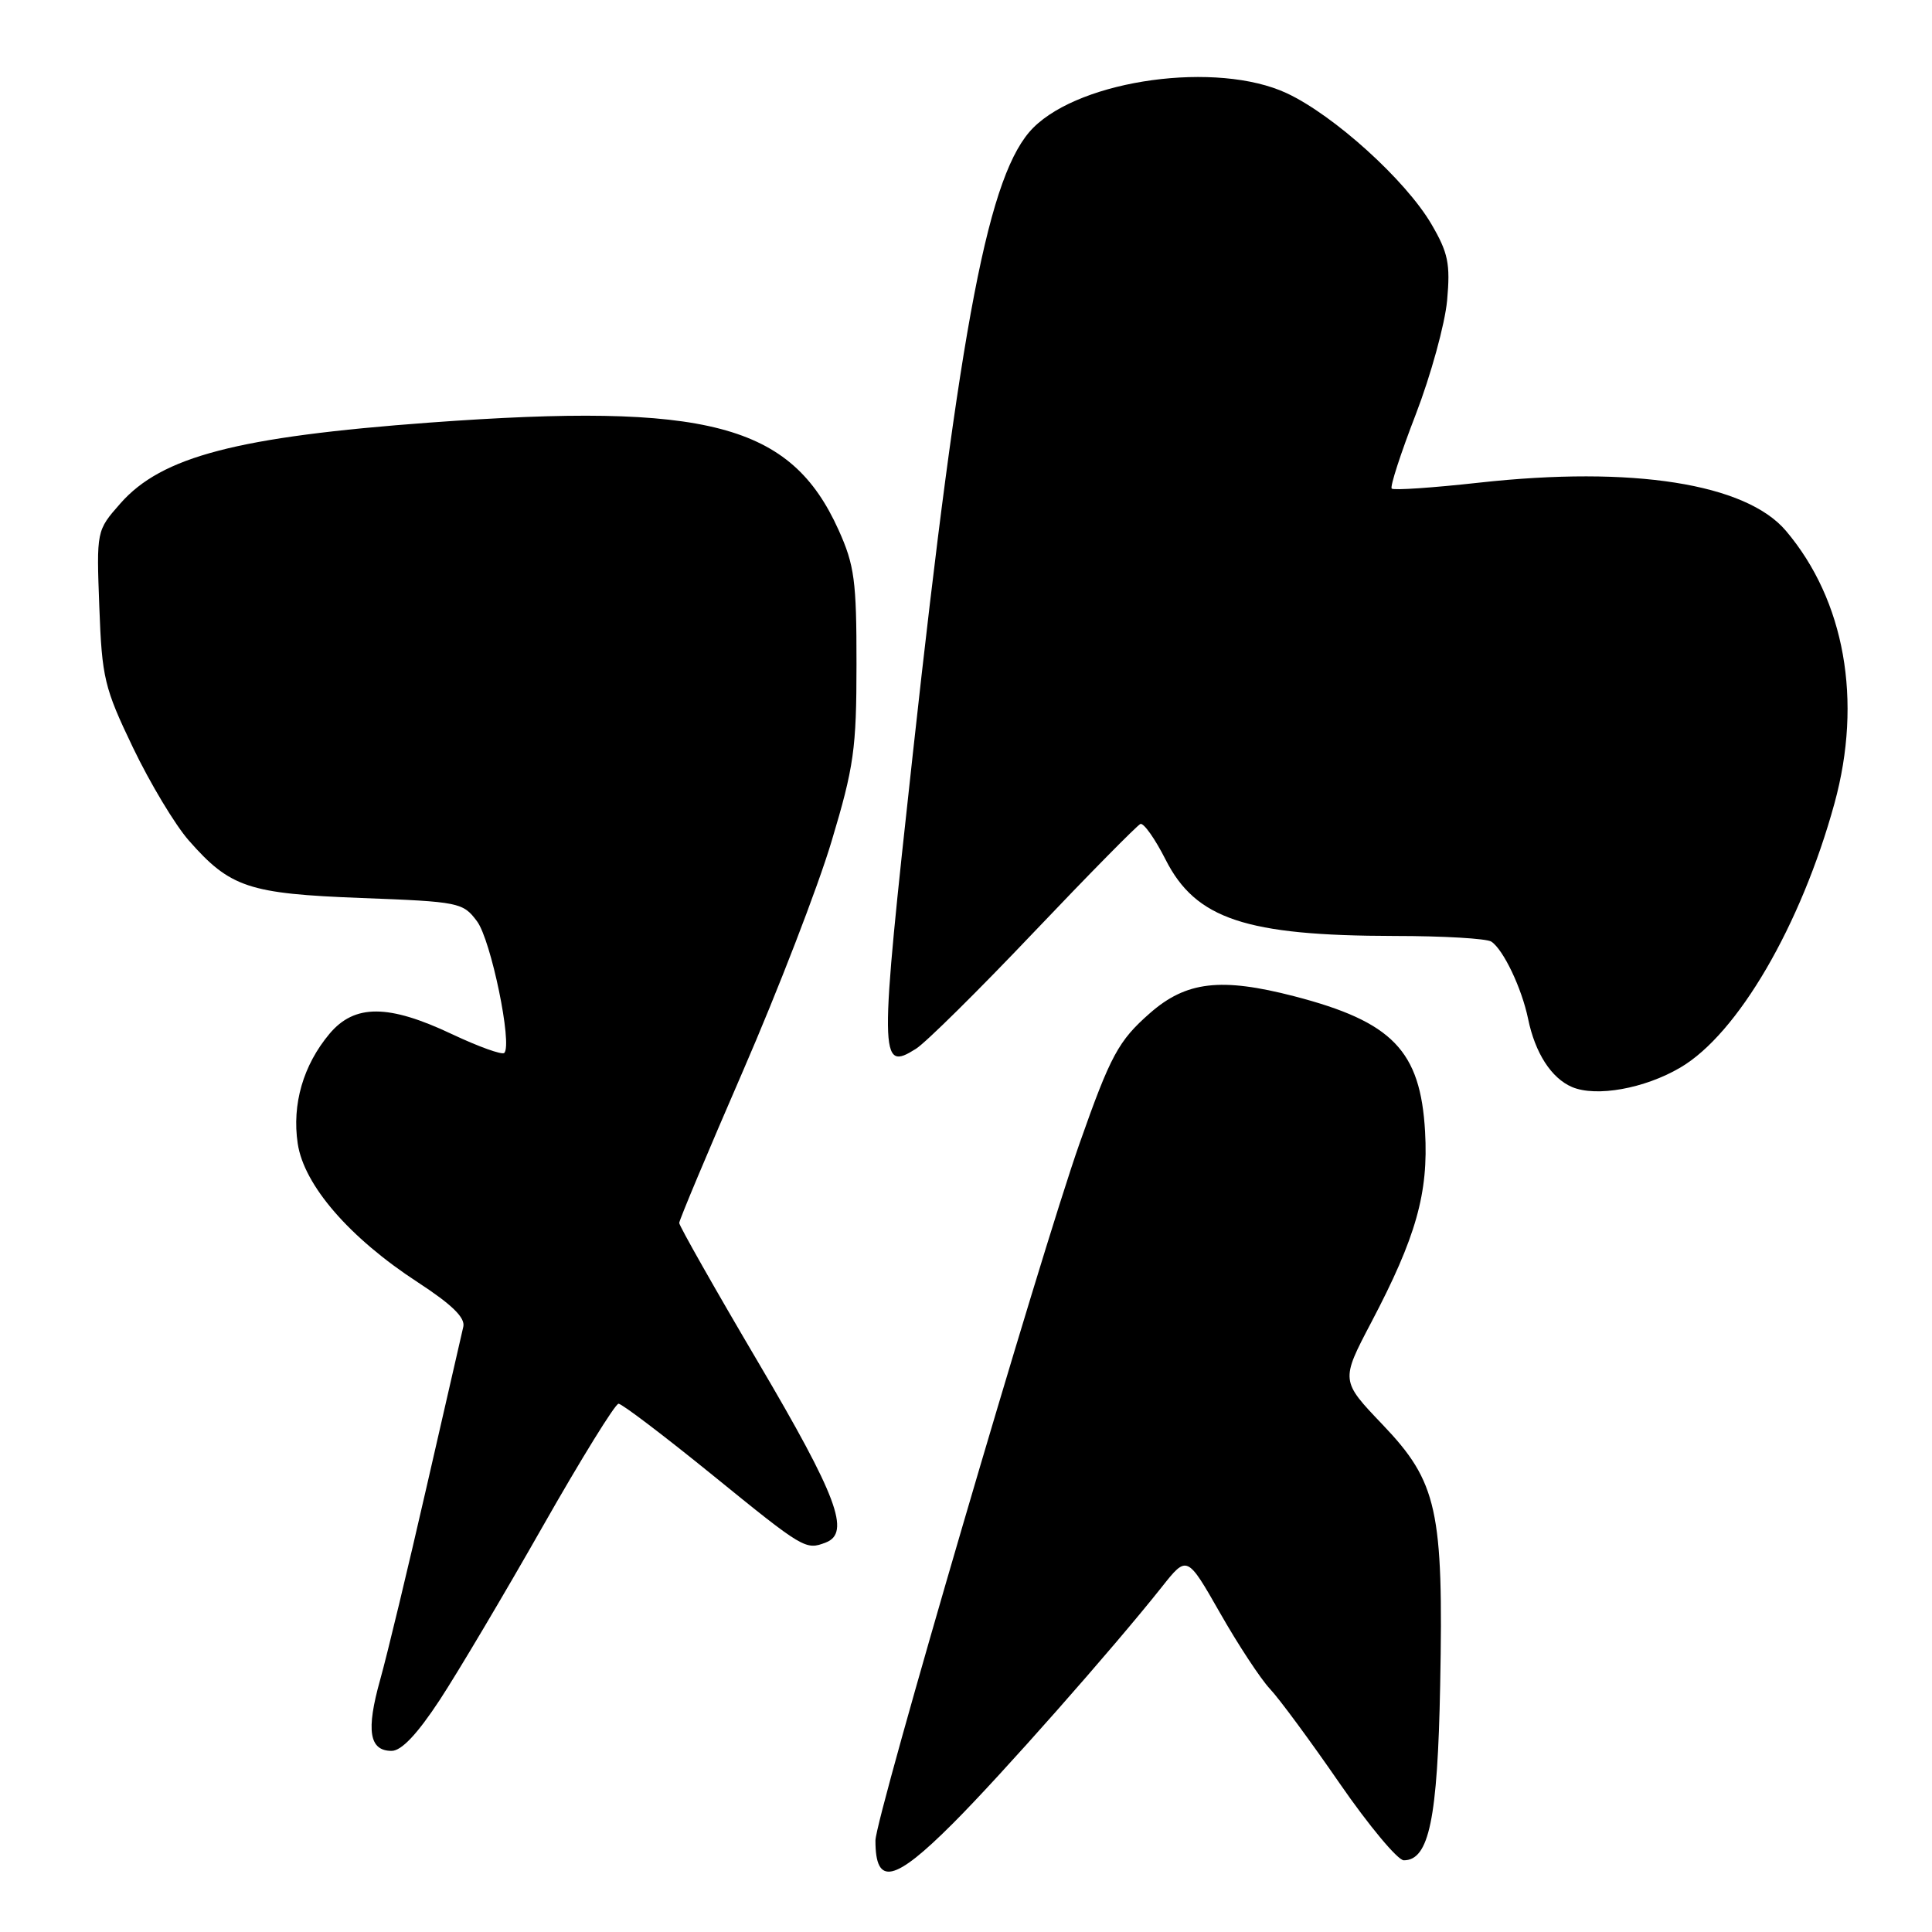 <?xml version="1.0" encoding="UTF-8" standalone="no"?>
<!DOCTYPE svg PUBLIC "-//W3C//DTD SVG 1.1//EN" "http://www.w3.org/Graphics/SVG/1.1/DTD/svg11.dtd" >
<svg xmlns="http://www.w3.org/2000/svg" xmlns:xlink="http://www.w3.org/1999/xlink" version="1.1" viewBox="0 0 256 256">
 <g >
 <path fill="currentColor"
d=" M 126.27 241.61 C 132.60 235.29 147.50 218.41 153.95 210.28 C 157.29 206.06 157.29 206.06 161.67 213.74 C 164.07 217.96 167.05 222.48 168.27 223.78 C 169.50 225.08 173.66 230.72 177.52 236.32 C 181.39 241.92 185.21 246.50 186.01 246.50 C 189.36 246.50 190.49 241.04 190.83 223.30 C 191.28 200.09 190.46 196.38 183.21 188.78 C 177.64 182.95 177.64 182.95 181.70 175.22 C 187.64 163.93 189.29 158.09 188.83 149.95 C 188.22 139.22 184.52 135.39 171.50 132.01 C 161.77 129.49 157.18 130.03 152.37 134.25 C 148.20 137.91 147.16 139.83 143.05 151.50 C 137.84 166.29 116.00 240.87 116.00 243.88 C 116.00 249.96 118.48 249.41 126.27 241.61 Z  M 58.27 225.25 C 60.70 221.54 66.84 211.19 71.92 202.25 C 77.00 193.31 81.52 186.00 81.96 186.00 C 82.41 186.00 88.04 190.28 94.47 195.50 C 106.51 205.28 106.75 205.42 109.42 204.39 C 112.74 203.12 110.93 198.27 100.50 180.57 C 94.72 170.77 90.00 162.43 90.00 162.05 C 90.00 161.67 93.80 152.62 98.44 141.93 C 103.08 131.24 108.37 117.55 110.18 111.50 C 113.15 101.61 113.49 99.24 113.49 88.00 C 113.50 76.95 113.22 74.89 111.11 70.21 C 104.78 56.19 93.77 53.30 57.00 55.99 C 31.48 57.87 21.41 60.49 15.95 66.71 C 12.78 70.31 12.78 70.31 13.16 80.43 C 13.51 89.84 13.82 91.14 17.63 99.08 C 19.88 103.77 23.20 109.30 25.01 111.36 C 30.50 117.61 32.93 118.42 47.90 118.99 C 60.86 119.48 61.35 119.58 63.21 122.08 C 65.06 124.56 67.92 138.41 66.82 139.52 C 66.52 139.81 63.41 138.69 59.89 137.03 C 51.48 133.05 46.99 133.03 43.67 136.97 C 40.18 141.13 38.67 146.32 39.45 151.53 C 40.28 157.05 46.30 164.01 55.36 169.91 C 59.88 172.86 61.67 174.60 61.39 175.80 C 61.17 176.73 58.98 186.28 56.53 197.00 C 54.08 207.72 51.31 219.24 50.37 222.59 C 48.49 229.30 48.92 232.00 51.89 232.00 C 53.20 232.00 55.30 229.77 58.27 225.25 Z  M 222.65 141.46 C 230.25 137.01 238.64 122.63 243.08 106.44 C 246.81 92.83 244.45 79.56 236.65 70.34 C 231.34 64.07 216.33 61.71 196.03 63.95 C 189.88 64.63 184.65 64.99 184.41 64.74 C 184.16 64.50 185.60 60.07 187.60 54.90 C 189.59 49.73 191.46 42.94 191.75 39.81 C 192.19 34.94 191.89 33.50 189.67 29.70 C 186.25 23.86 176.75 15.27 170.50 12.35 C 161.30 8.06 143.34 10.51 136.92 16.92 C 131.02 22.83 127.26 42.32 120.96 99.83 C 116.48 140.61 116.50 142.04 121.37 138.97 C 122.66 138.16 129.70 131.20 137.01 123.50 C 144.33 115.80 150.68 109.36 151.11 109.18 C 151.54 109.01 153.05 111.14 154.45 113.91 C 158.44 121.78 165.08 123.99 184.80 124.02 C 191.23 124.02 197.00 124.36 197.61 124.77 C 199.21 125.83 201.64 130.94 202.48 135.00 C 203.41 139.53 205.56 142.87 208.31 144.04 C 211.51 145.39 217.90 144.25 222.65 141.46 Z "/>
</g>
</svg>